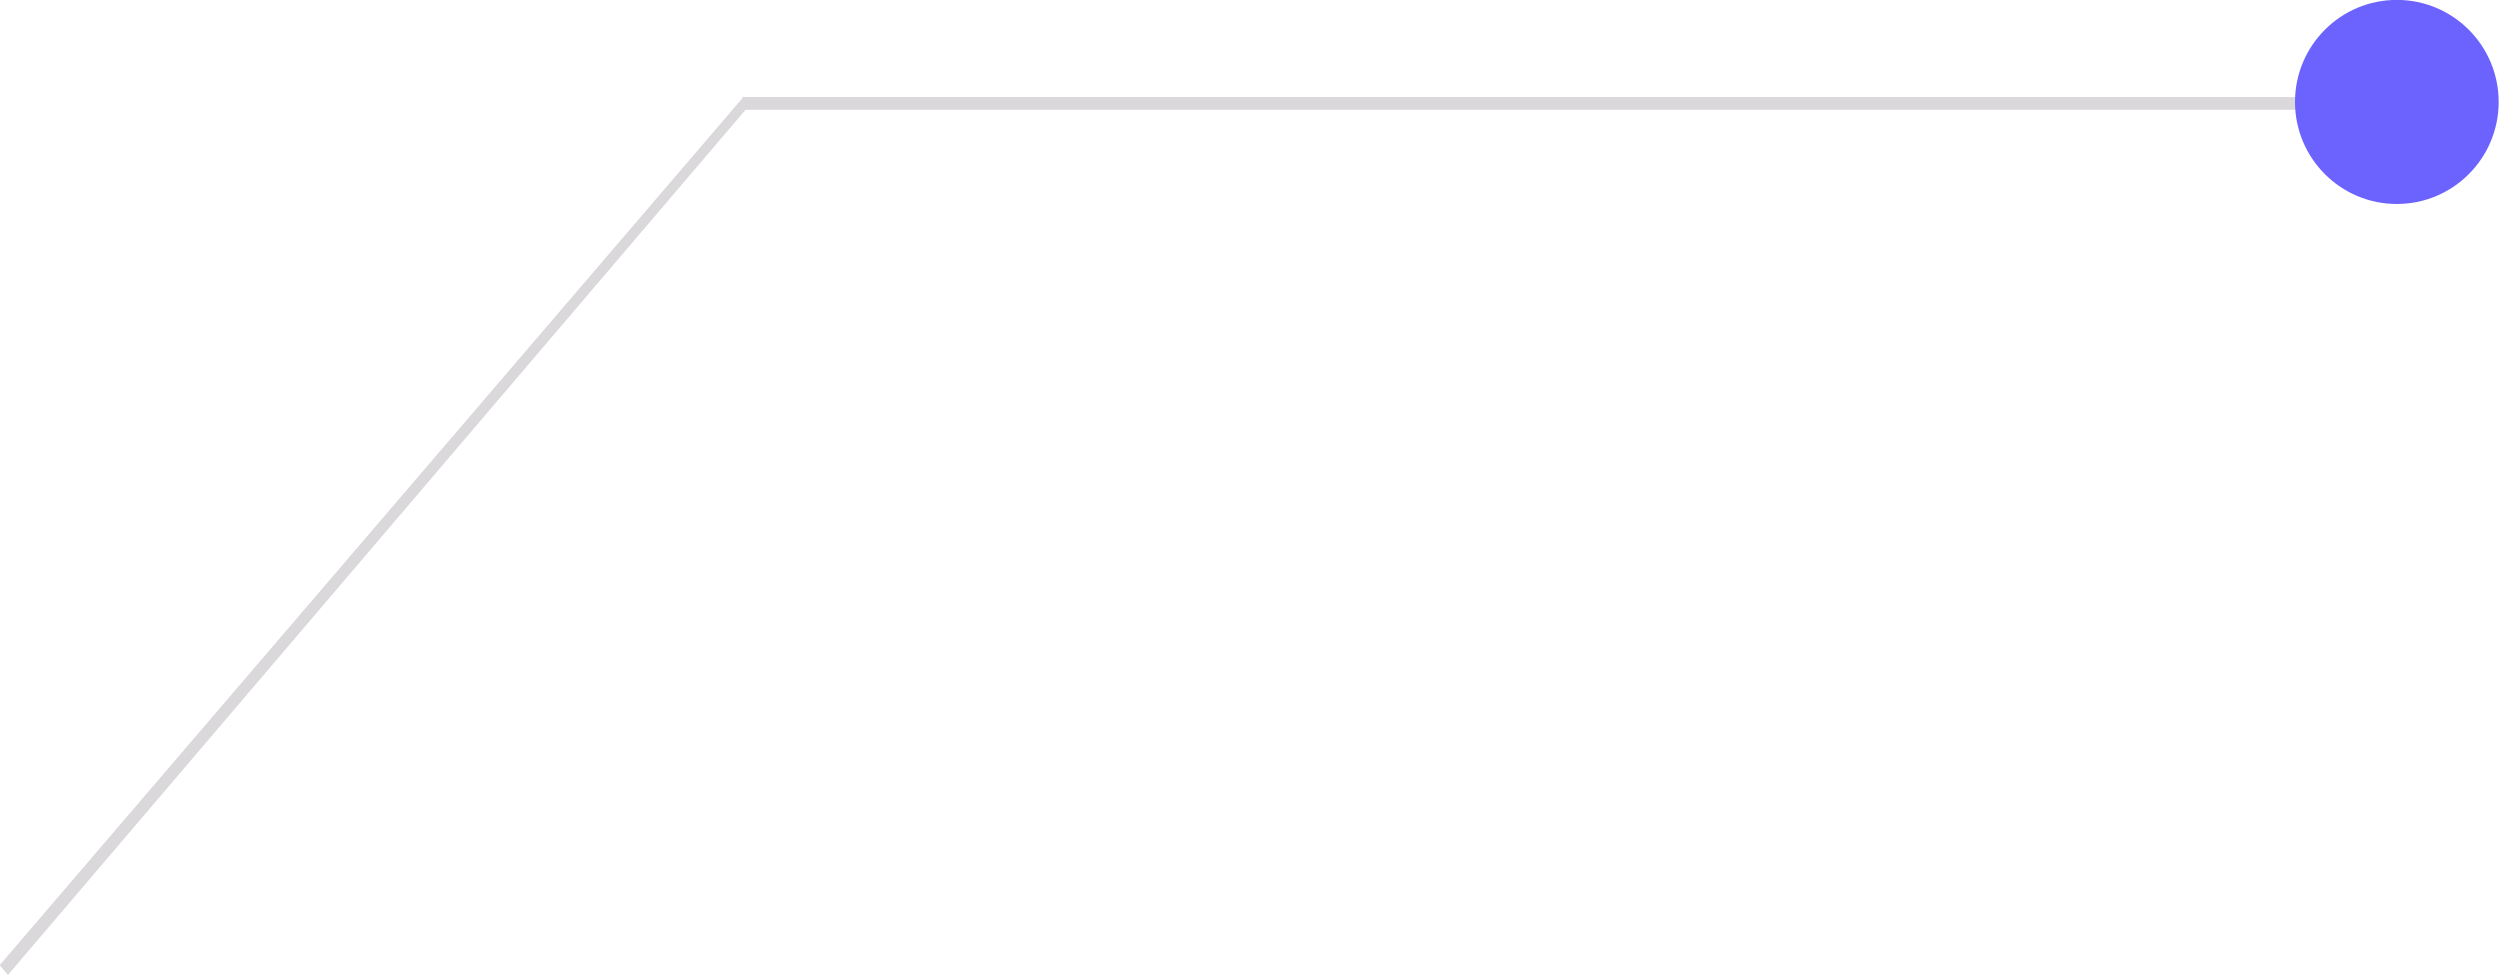<?xml version="1.0" encoding="UTF-8" standalone="no"?>
<!DOCTYPE svg PUBLIC "-//W3C//DTD SVG 1.1//EN" "http://www.w3.org/Graphics/SVG/1.1/DTD/svg11.dtd">
<svg width="100%" height="100%" viewBox="0 0 783 306" version="1.1" xmlns="http://www.w3.org/2000/svg" xmlns:xlink="http://www.w3.org/1999/xlink" xml:space="preserve" xmlns:serif="http://www.serif.com/" style="fill-rule:evenodd;clip-rule:evenodd;stroke-linecap:round;stroke-linejoin:round;stroke-miterlimit:1.5;">
    <g transform="matrix(-1.937,0,0,1.941,800.171,-146.1)">
        <g>
            <g>
                <g transform="matrix(-3.098,0,0,1.014,2537.44,-161.582)">
                    <path d="M724.568,251.058L805.642,251.058L805.642,249.025L724.456,249.025L724.568,251.058Z" style="fill:rgb(218,216,218);"/>
                </g>
                <g transform="matrix(-0.516,0,0,0.515,413.19,75.254)">
                    <path d="M233.948,34.263L2.69,305.466L0.058,302.462L233.261,30.273" style="fill:rgb(218,216,218);stroke:black;stroke-opacity:0;stroke-width:1px;"/>
                </g>
            </g>
            <g transform="matrix(1,0,0,1,-32.083,1.16)">
                <circle cx="57.629" cy="90.56" r="16.465" style="fill:rgb(108,99,255);"/>
            </g>
        </g>
    </g>
</svg>

